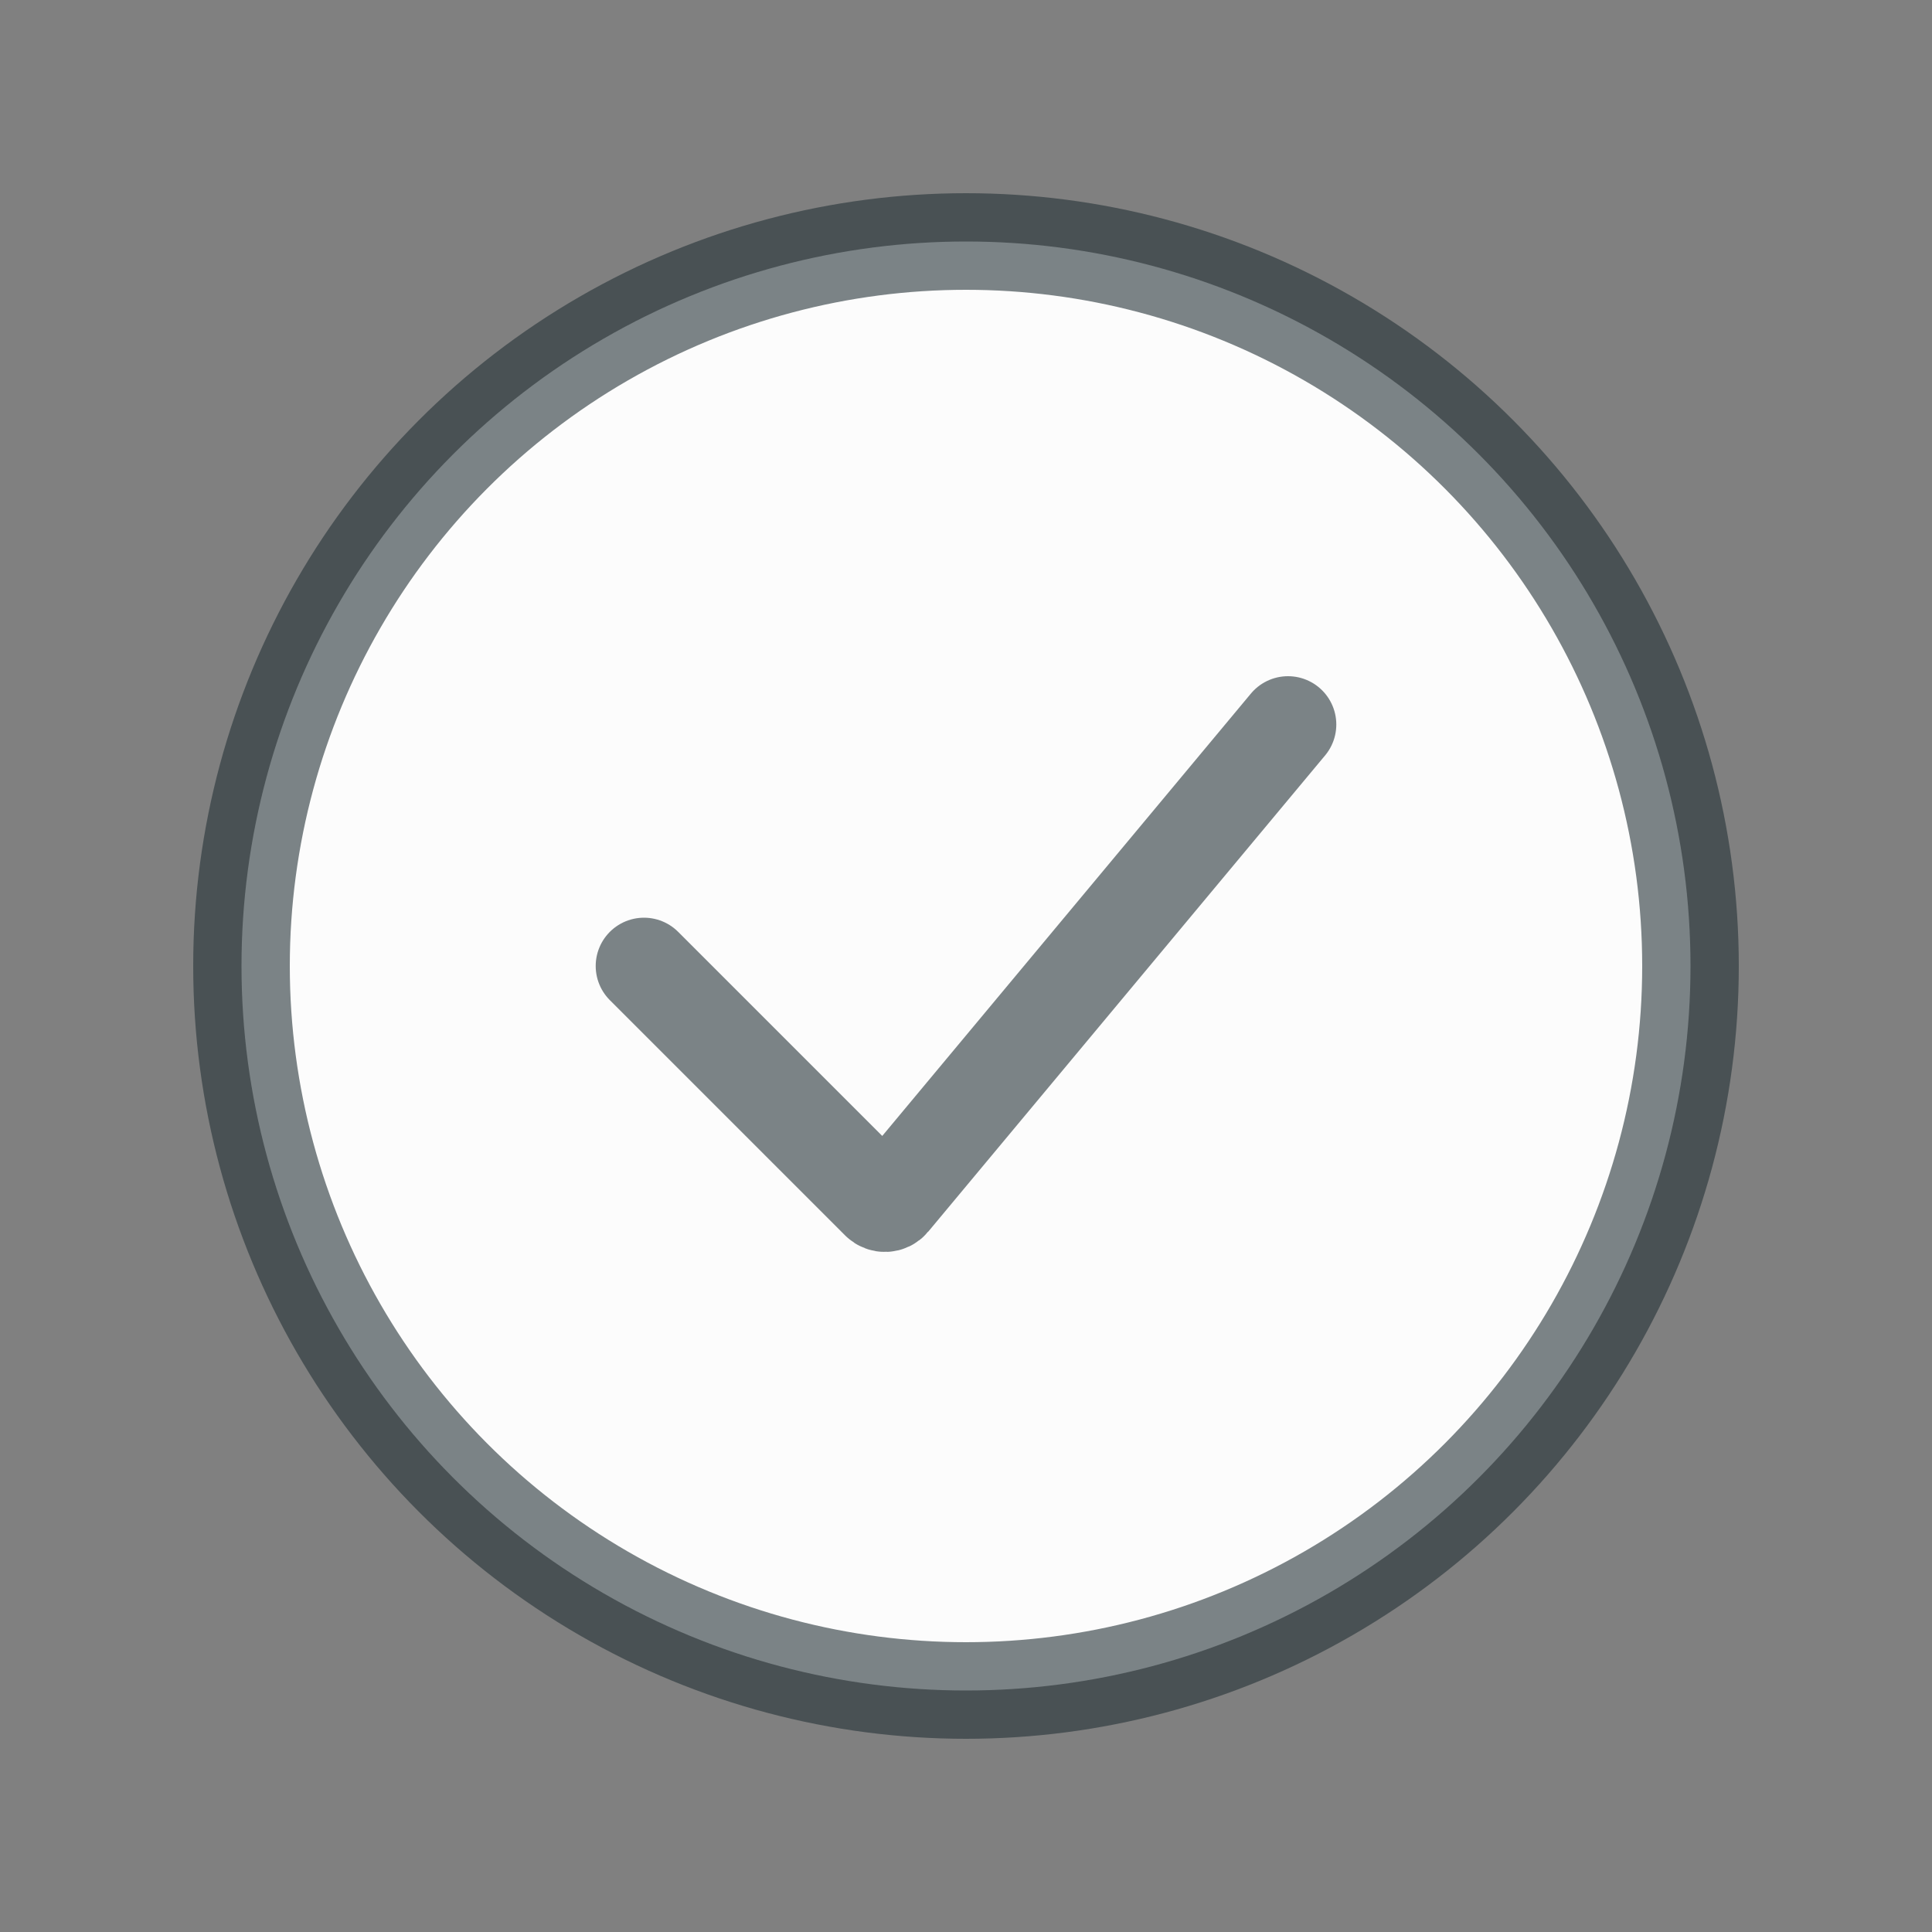 <svg width="24" height="24" viewBox="0 0 24 24" fill="none" xmlns="http://www.w3.org/2000/svg">
<rect x="0" y="0" width="24" height="24" fill="#808080" stroke="none"/>
<circle cx="12" cy="12" r="9" fill="#FCFCFC" stroke="#263238" stroke-opacity="0.6" stroke-width="1.2"/>
<path d="M8 12L10.923 14.923C10.964 14.964 11.033 14.961 11.07 14.916L16 9" stroke="#263238" stroke-opacity="0.6" stroke-width="1.2" stroke-linecap="round"/>
</svg>
